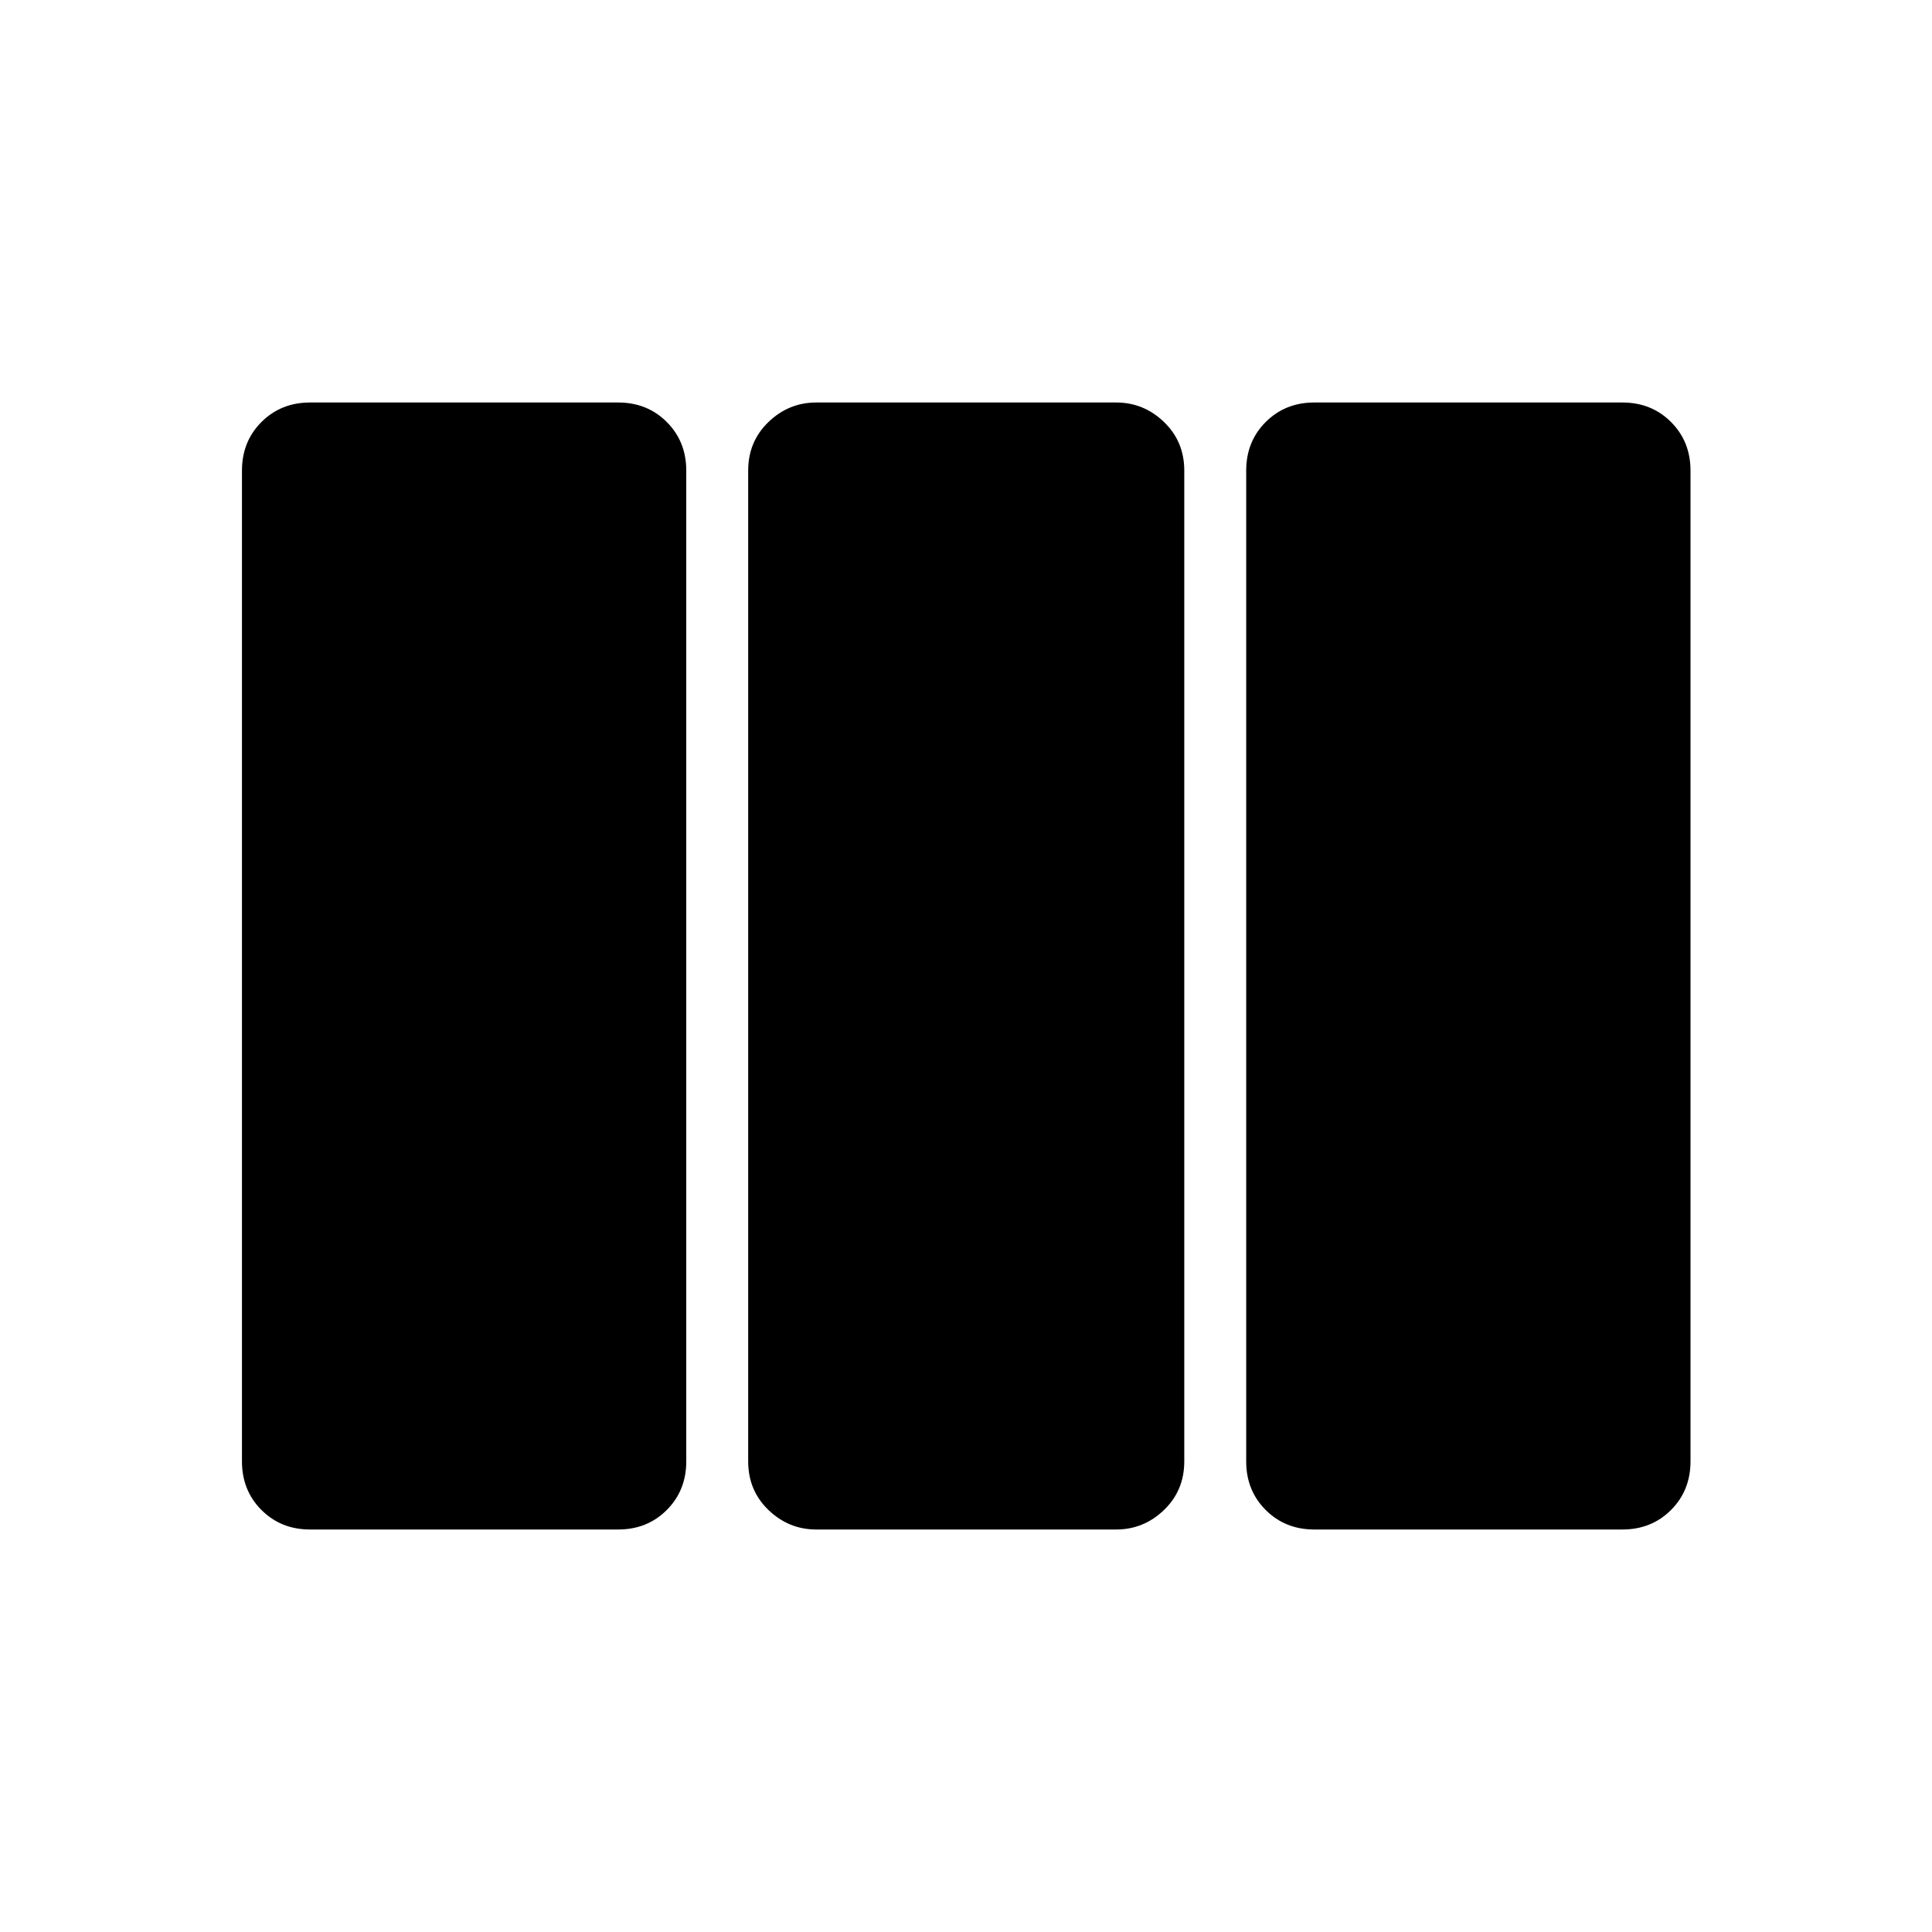 <svg xmlns="http://www.w3.org/2000/svg" height="48" viewBox="0 -960 960 960" width="48"><path d="M154.08-200q-14.46 0-24.16-9.69-9.69-9.69-9.69-24.16v-492.3q0-14.47 9.69-24.16 9.7-9.69 24.16-9.69h153.07q14.47 0 24.16 9.69t9.69 24.16v492.3q0 14.47-9.69 24.16T307.15-200H154.08Zm251.54 0q-13.7 0-23.77-9.69-10.08-9.69-10.08-24.16v-492.3q0-14.47 10.08-24.16 10.07-9.69 23.77-9.69h149q13.69 0 23.76 9.69 10.08 9.69 10.08 24.16v492.3q0 14.47-10.08 24.16-10.07 9.69-23.76 9.69h-149Zm247.46 0q-14.46 0-24.16-9.69-9.69-9.69-9.69-24.16v-492.3q0-14.47 9.69-24.16 9.7-9.69 24.16-9.69h153.07q14.47 0 24.16 9.69t9.69 24.16v492.3q0 14.47-9.69 24.16T806.15-200H653.08Z"/></svg>